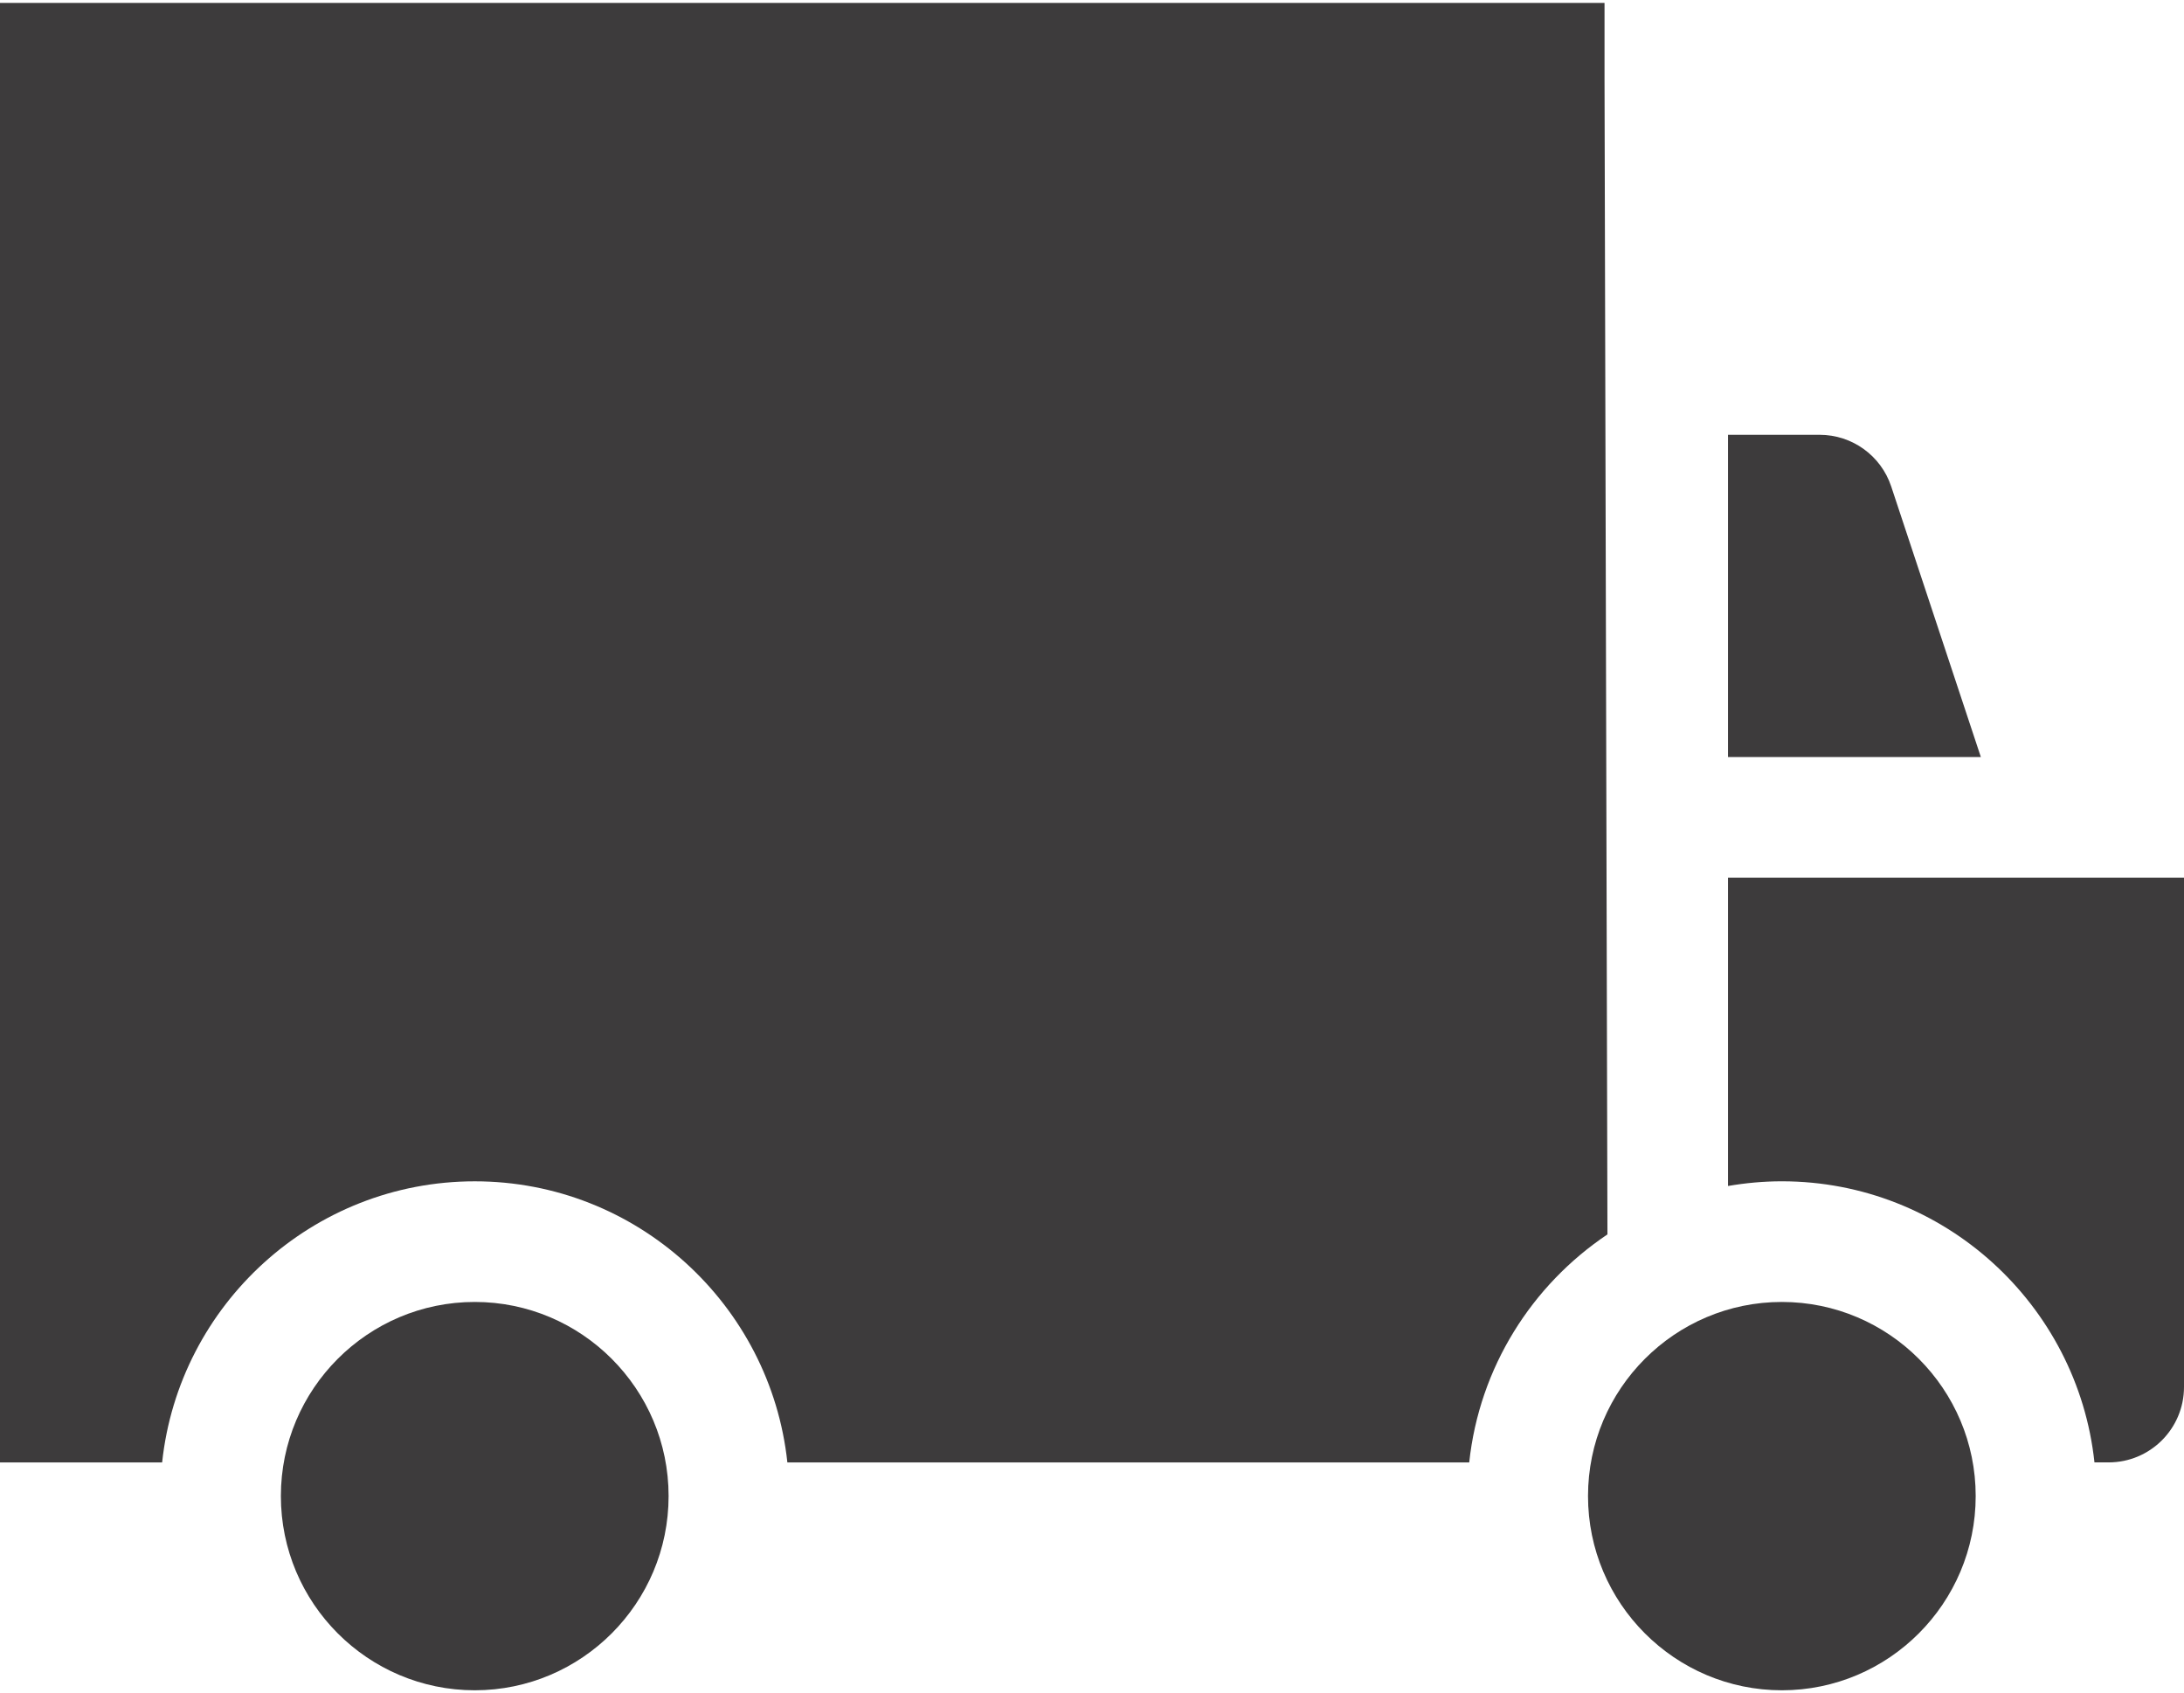 <svg width="89" height="69" viewBox="0 0 89 69" fill="none" xmlns="http://www.w3.org/2000/svg">
<path d="M72.612 53.057C68.256 53.057 64.713 56.605 64.713 60.967C64.713 65.332 68.256 68.882 72.612 68.882C76.969 68.882 80.511 65.332 80.511 60.967C80.511 56.605 76.969 53.057 72.612 53.057Z" fill="#3D3B3C"/>
<path d="M19.347 53.057C14.989 53.057 11.446 56.605 11.446 60.967C11.446 65.332 14.989 68.882 19.347 68.882C23.703 68.882 27.246 65.332 27.246 60.967C27.246 56.605 23.703 53.057 19.347 53.057Z" fill="#3D3B3C"/>
<path d="M77.068 19.823C76.651 18.567 75.476 17.719 74.152 17.719H70.418V30.852H80.722L77.068 19.823Z" fill="#3D3B3C"/>
<path d="M89 35.767H70.418V48.331C71.131 48.209 71.864 48.14 72.611 48.14C79.213 48.14 84.665 53.165 85.351 59.595H85.93C87.625 59.595 89 58.219 89 56.522V38.655V35.767Z" fill="#3D3B3C"/>
<path d="M65.386 3.191V0.118H0V3.191V56.523V59.596H6.607C7.293 53.166 12.744 48.141 19.348 48.141C25.949 48.141 31.4 53.166 32.086 59.596H56.336H59.872C60.286 55.725 62.426 52.367 65.505 50.304L65.386 3.191Z" fill="#3D3B3C"/>
</svg>
